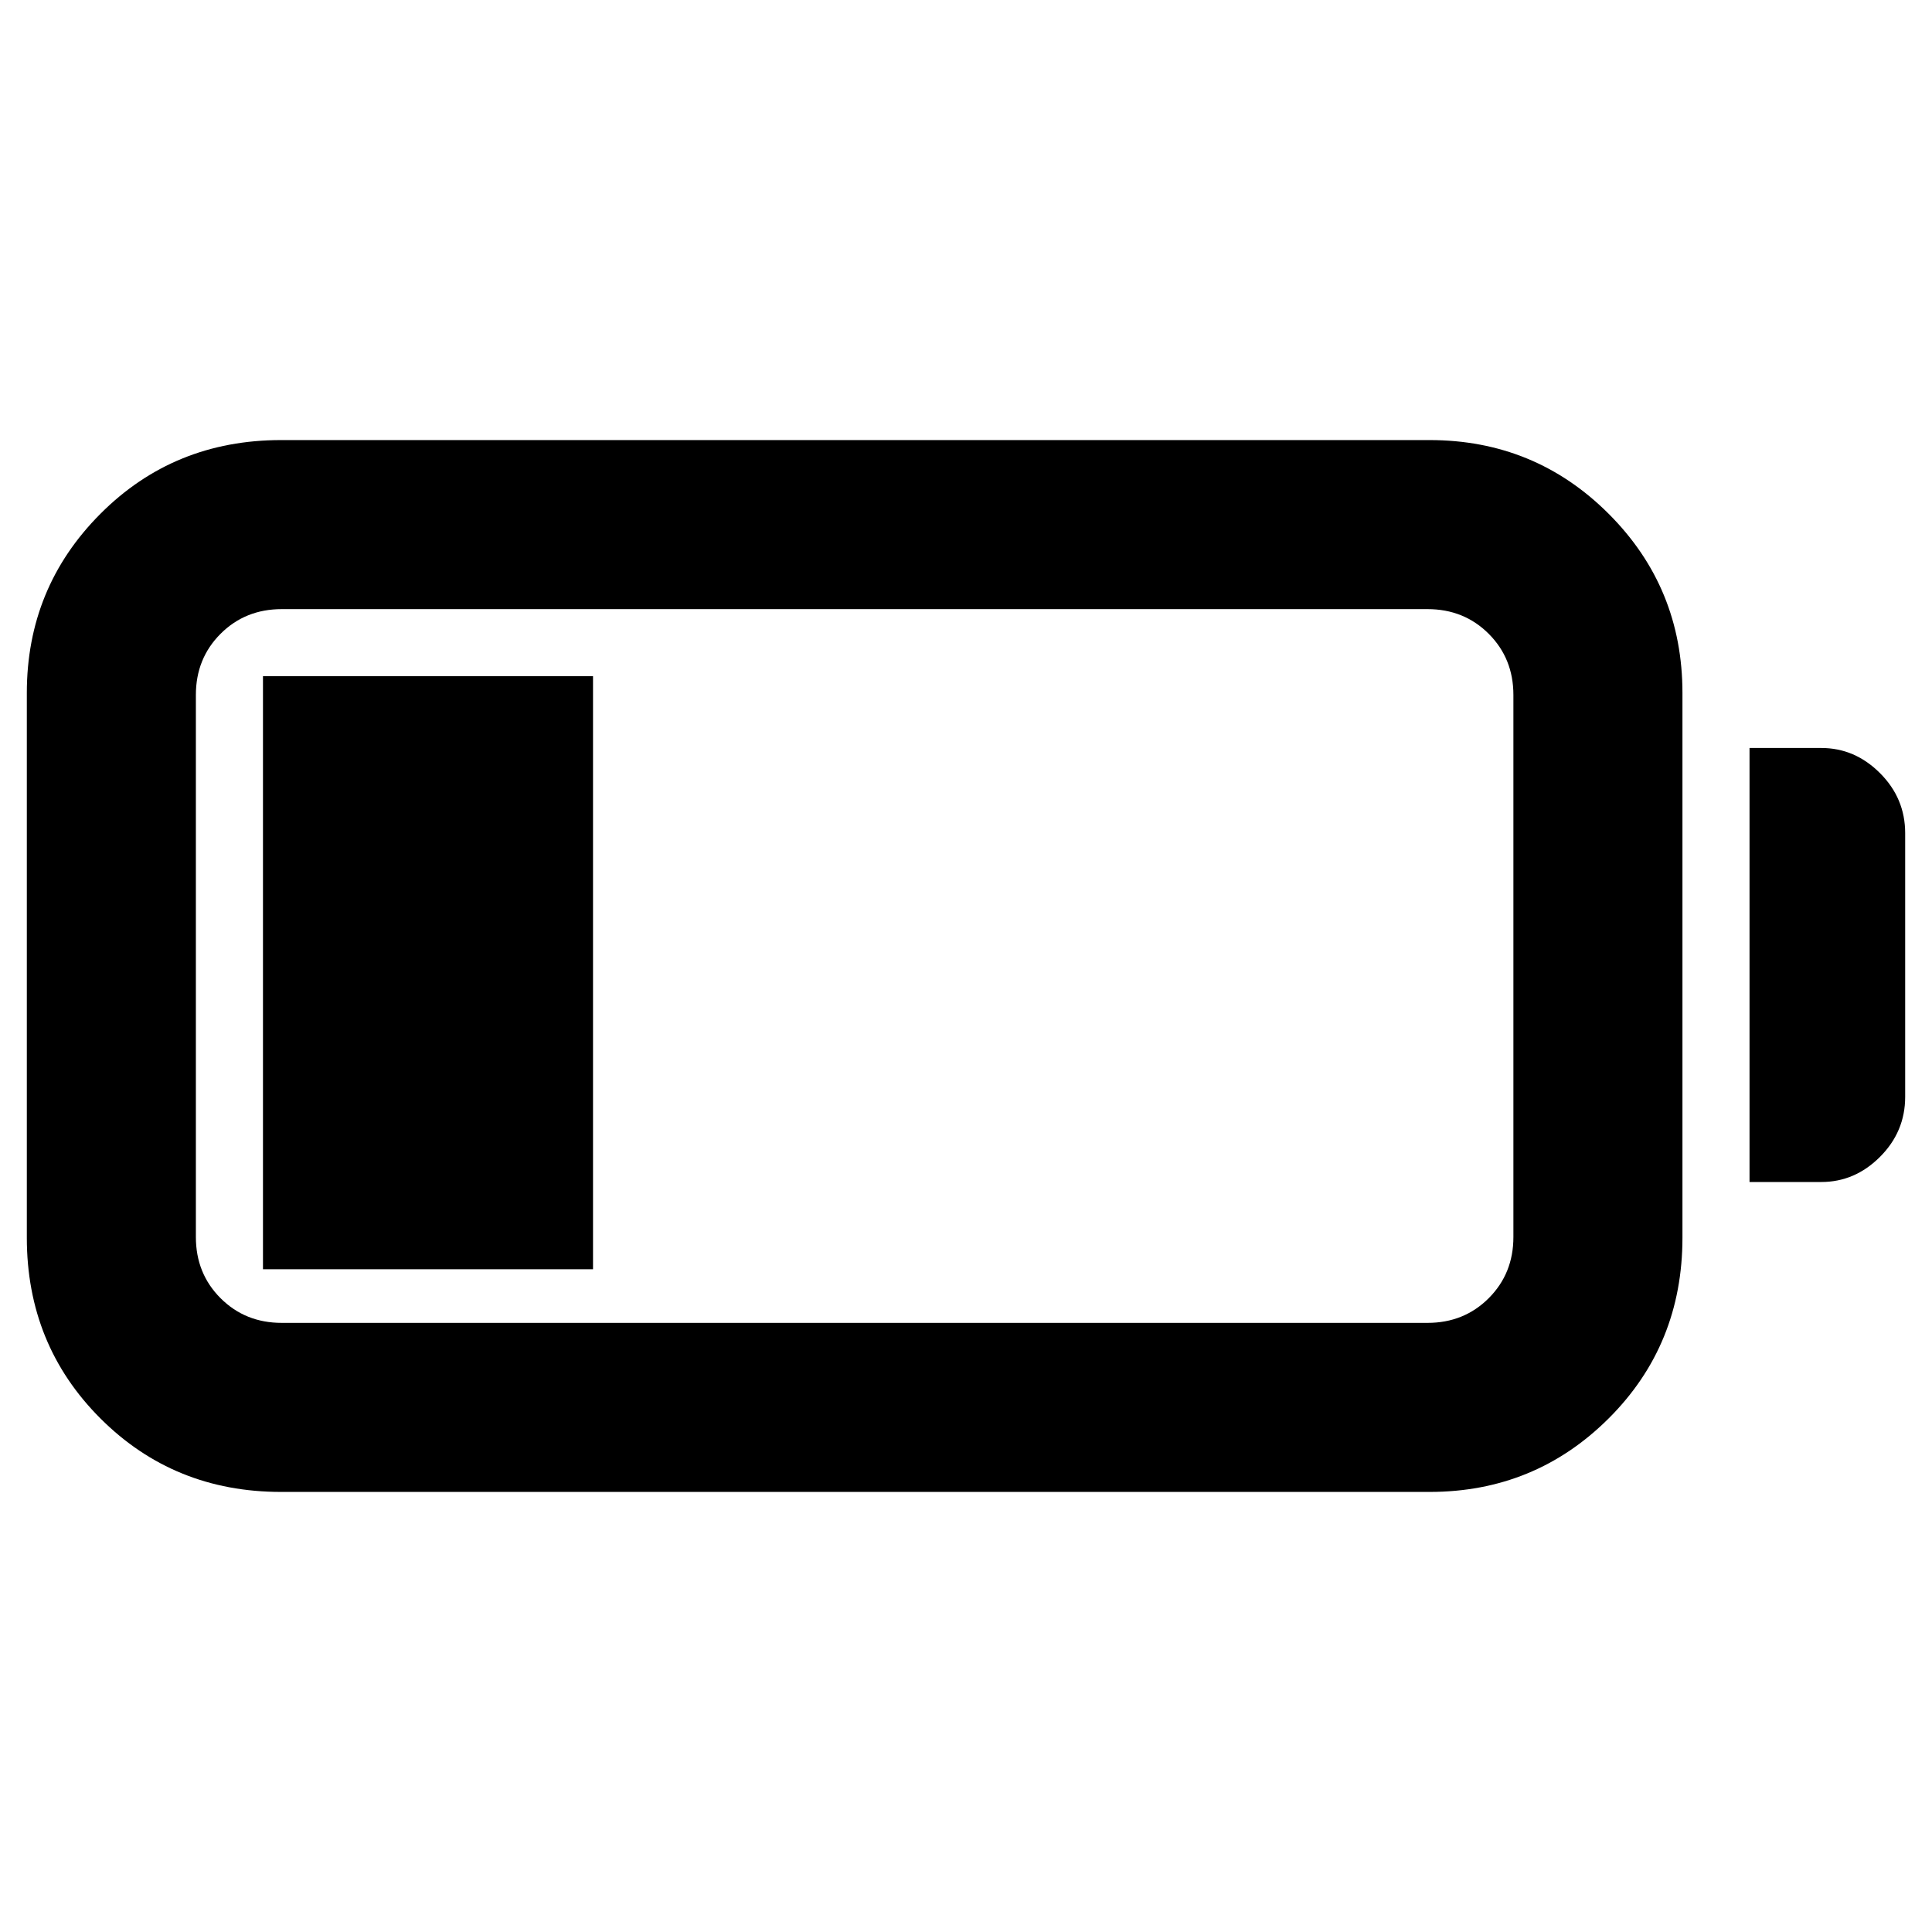 <svg xmlns="http://www.w3.org/2000/svg" height="40" viewBox="0 -960 960 960" width="40"><path d="M139.67-218.67q-53.25 0-89.79-36.54Q13.33-291.75 13.33-345v-270.67q0-52.36 36.55-89.01 36.54-36.65 89.79-36.65h570.66q52.37 0 89.02 36.65T836-615.67V-345q0 53.25-36.65 89.79-36.65 36.54-89.02 36.54H139.67Zm.33-84h569.33q18.14 0 30.4-12.26Q752-327.2 752-345.33v-269.34q0-18.13-12.27-30.4-12.26-12.26-30.4-12.26H140q-18.13 0-30.4 12.26-12.27 12.27-12.27 30.4v269.34q0 18.13 12.27 30.4 12.27 12.26 30.4 12.26Zm729.33-70v-215.66H905q16.68 0 29.17 12.5 12.5 12.5 12.5 29.83v131q0 17.33-12.5 29.83-12.49 12.5-29.17 12.5h-35.67Zm-738.66 43.34V-624h164v294.67h-164Z"/></svg>